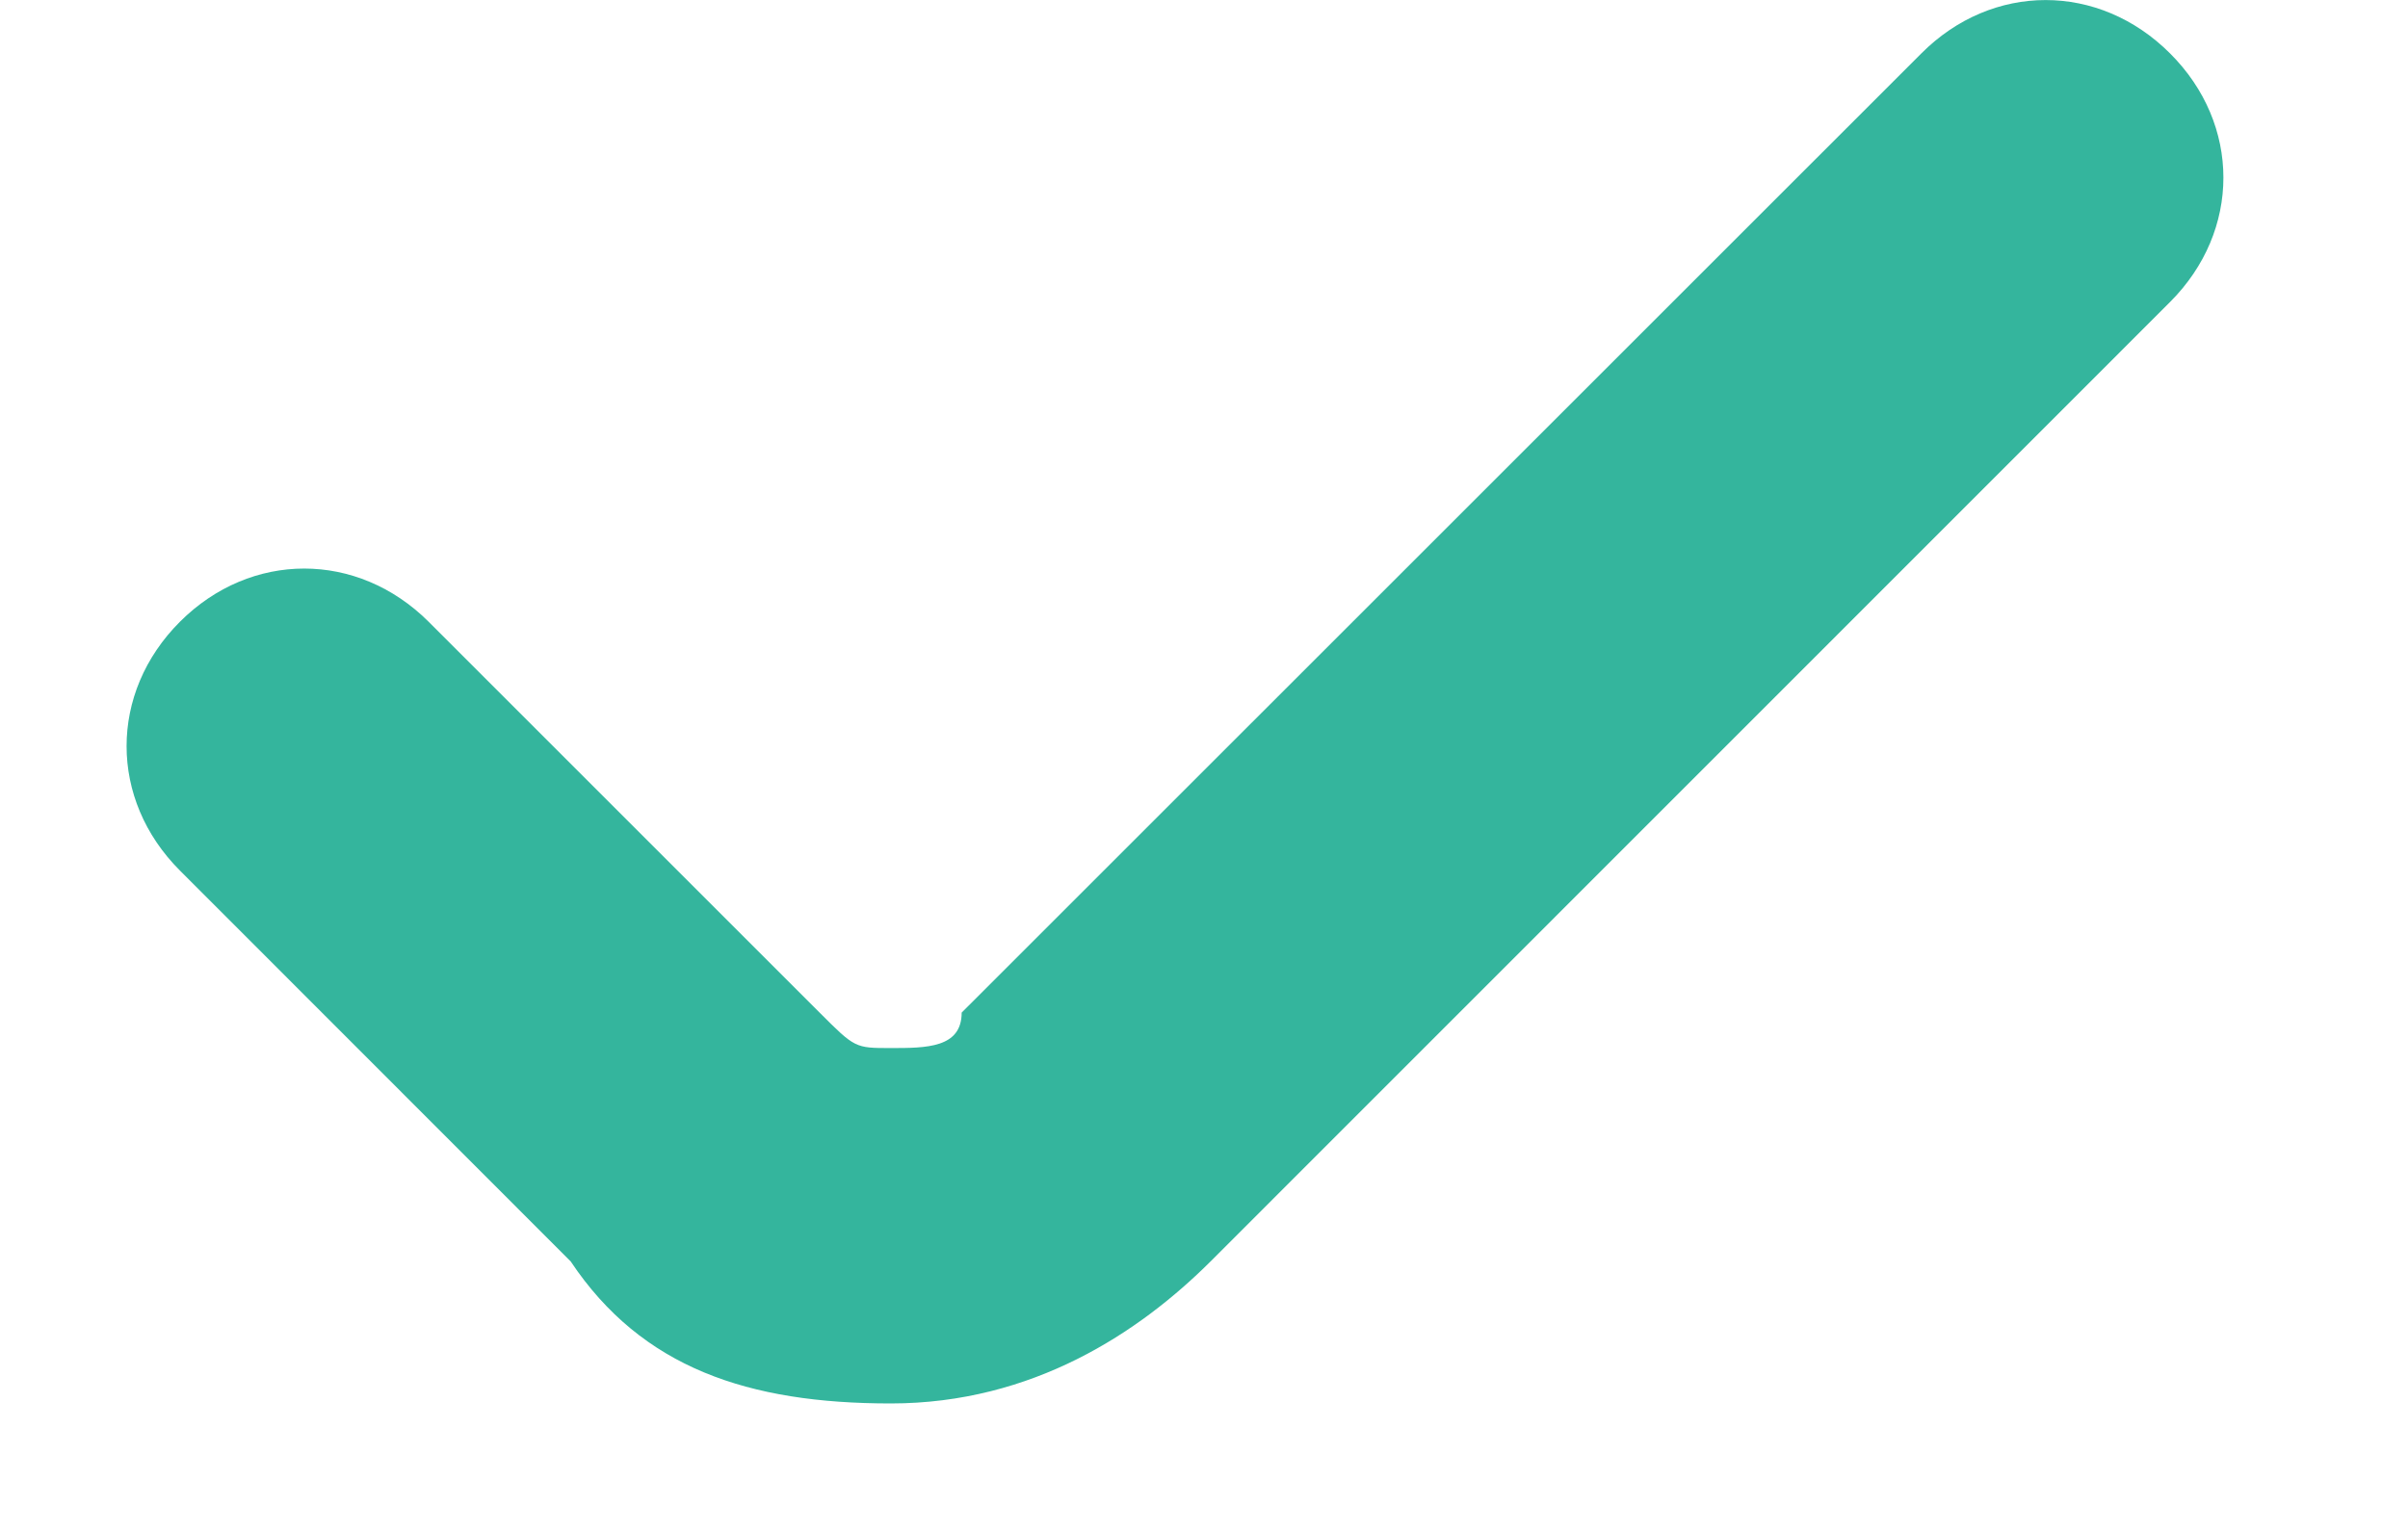 <?xml version="1.0" encoding="UTF-8"?>
<svg width="11px" height="7px" viewBox="0 0 11 7" version="1.1" xmlns="http://www.w3.org/2000/svg" xmlns:xlink="http://www.w3.org/1999/xlink">
    <!-- Generator: Sketch 55.2 (78181) - https://sketchapp.com -->
    <title>Shape</title>
    <desc>Created with Sketch.</desc>
    <g id="Web-transporteurs" stroke="none" stroke-width="1" fill="none" fill-rule="evenodd">
        <g id="Transporteur---TRANSPORTEUR---fiche" transform="translate(-485, -285)" fill="#34B59D" fill-rule="nonzero">
            <g id="Group-8" transform="translate(300, 181)">
                <g id="Group" transform="translate(185, 100)">
                    <path d="M8.777,4.244 L4.393,8.627 C4.393,8.789 4.231,8.789 4.069,8.789 C3.906,8.789 3.906,8.789 3.744,8.627 L1.958,6.841 C1.633,6.517 1.146,6.517 0.822,6.841 C0.497,7.166 0.497,7.653 0.822,7.978 L2.607,9.764 C2.932,10.251 3.419,10.413 4.069,10.413 C4.718,10.413 5.205,10.088 5.53,9.764 L9.913,5.38 C10.238,5.055 10.238,4.568 9.913,4.244 C9.588,3.919 9.101,3.919 8.777,4.244 L8.777,4.244 Z" id="Shape"></path>
                </g>
            </g>
        </g>
    </g>
</svg>